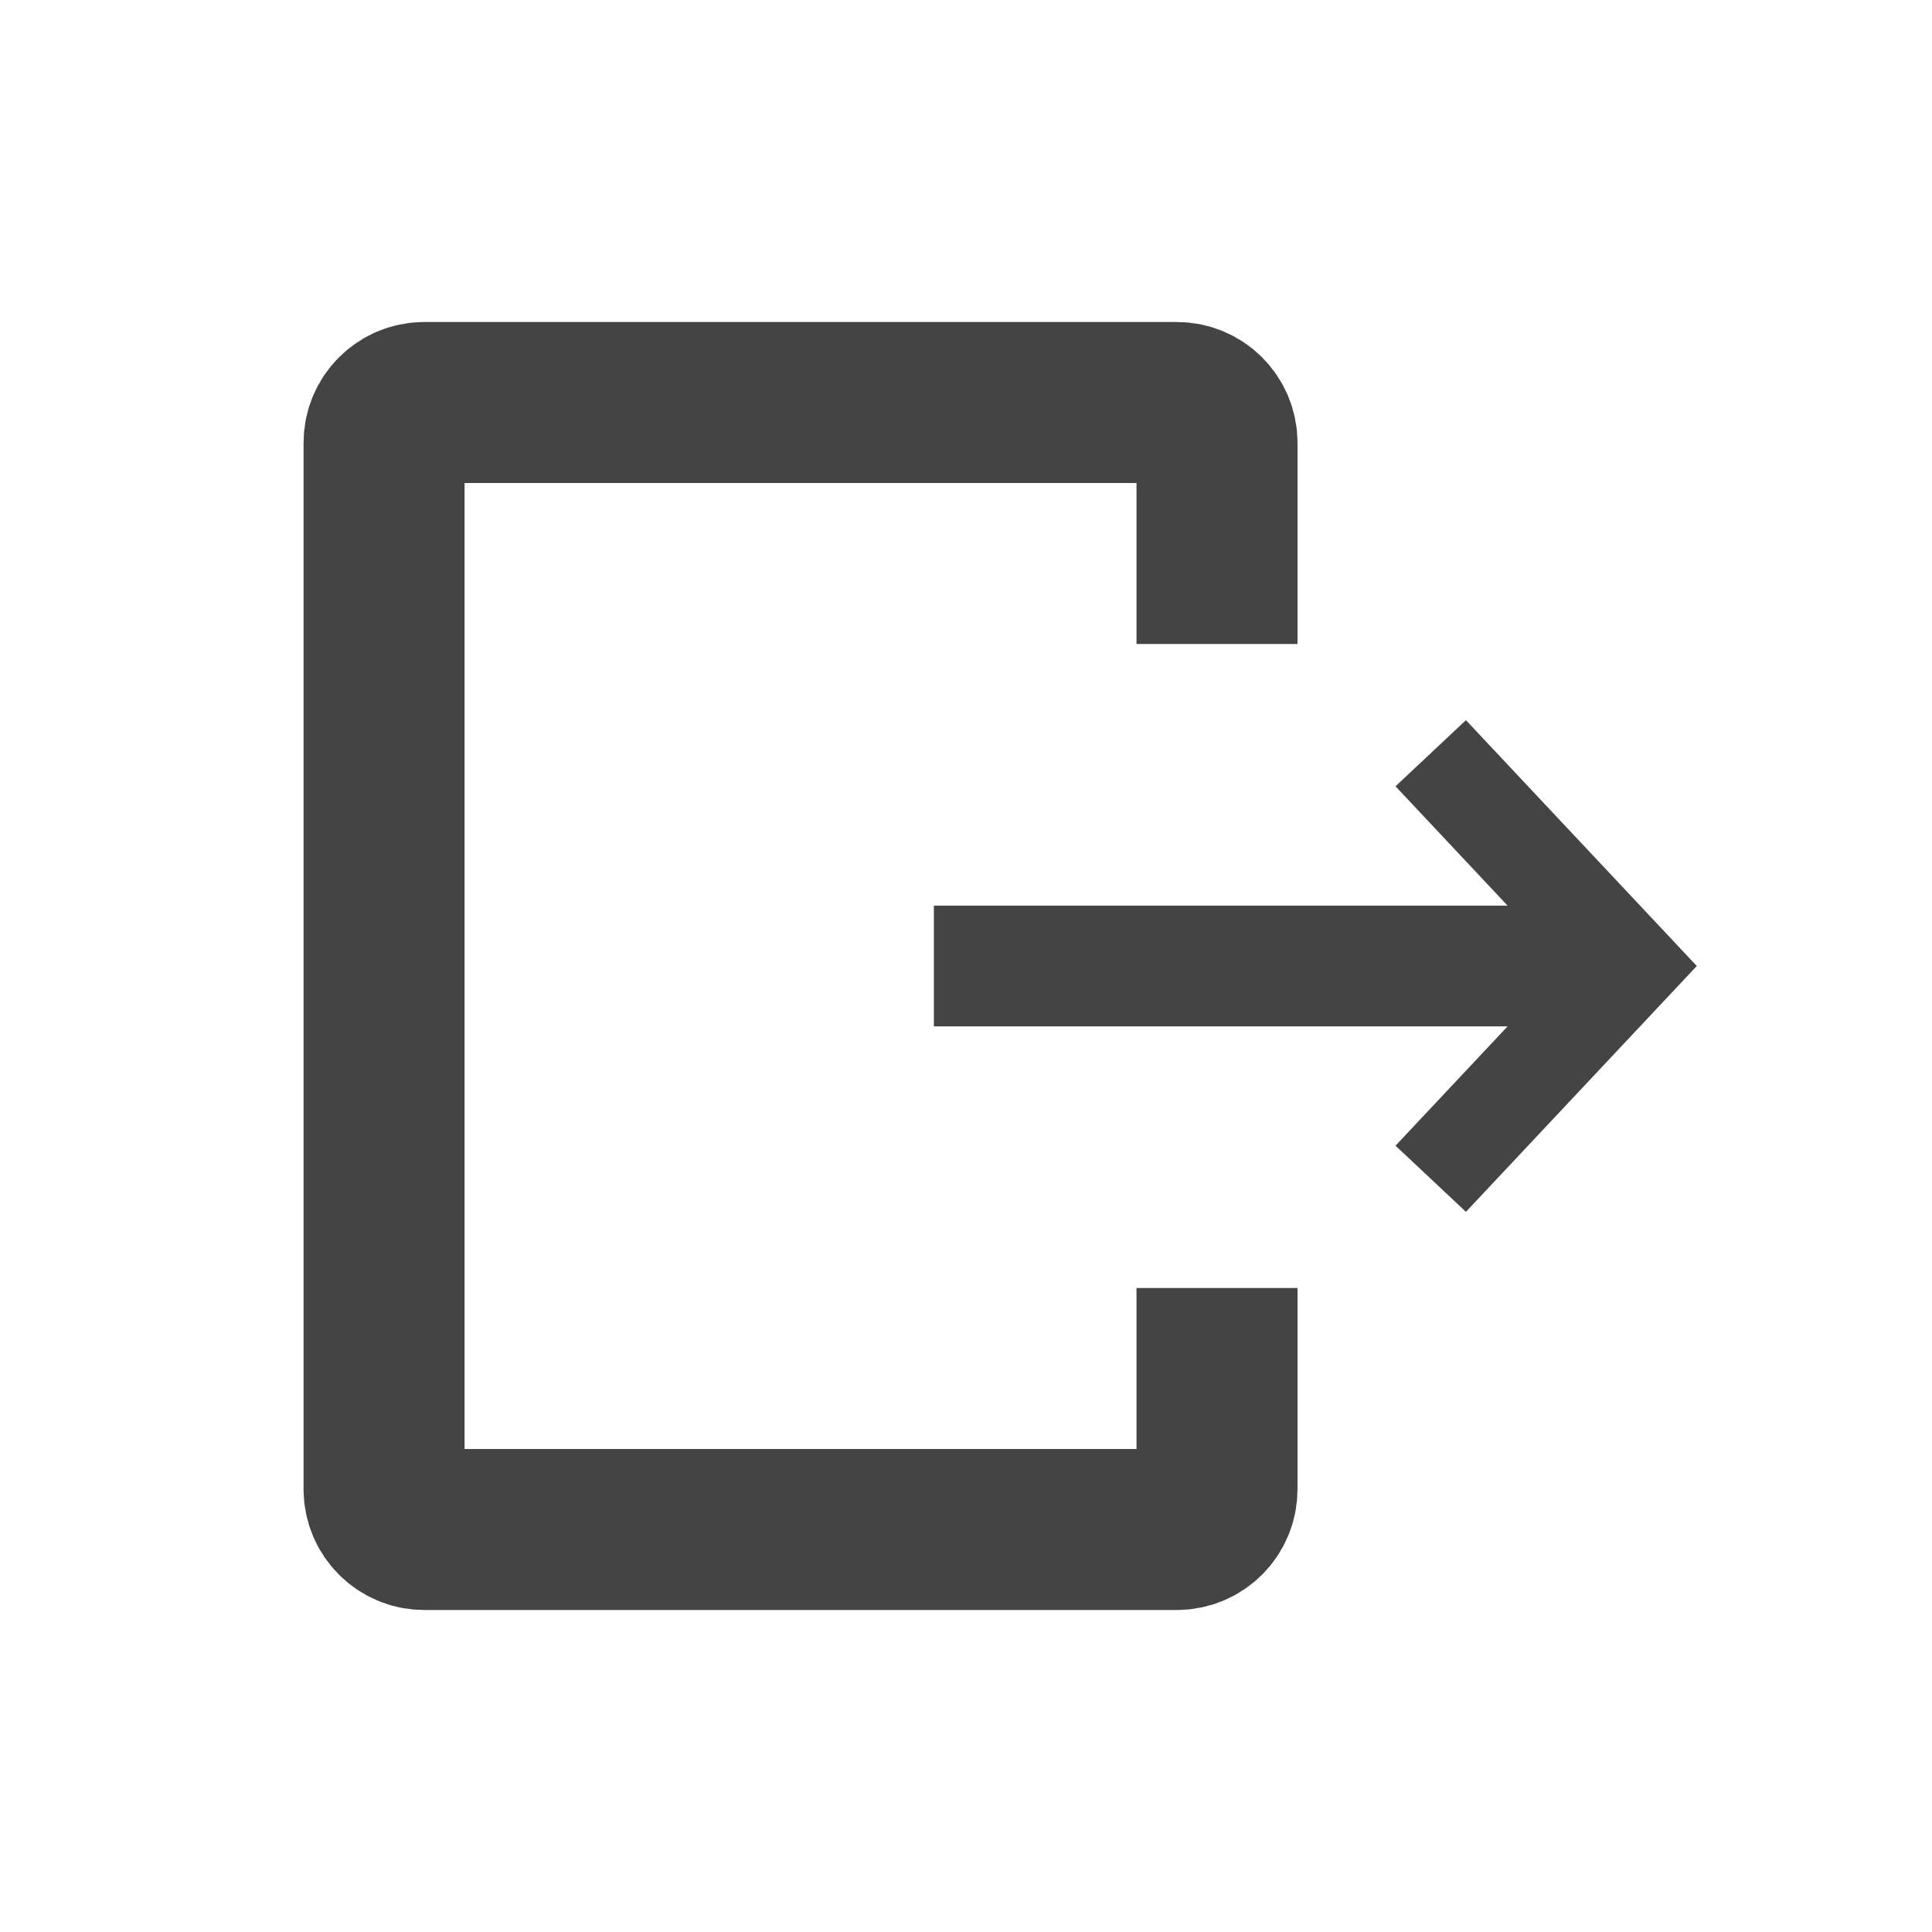 <svg width="24" height="24" viewBox="0 0 24 24" fill="none" xmlns="http://www.w3.org/2000/svg">
<path d="M15.118 8V5.5C15.118 5.224 14.894 5 14.618 5H5.271C4.995 5 4.771 5.224 4.771 5.5V18.5C4.771 18.776 4.995 19 5.271 19H14.618C14.894 19 15.118 18.776 15.118 18.5V16" stroke="#444444" stroke-width="2"/>
<rect x="11.601" y="11.25" width="8" height="1.5" fill="#444444"/>
<path d="M17.773 9.357L20.255 12L17.773 14.643" stroke="#444444" stroke-width="1.2"/>
</svg>
